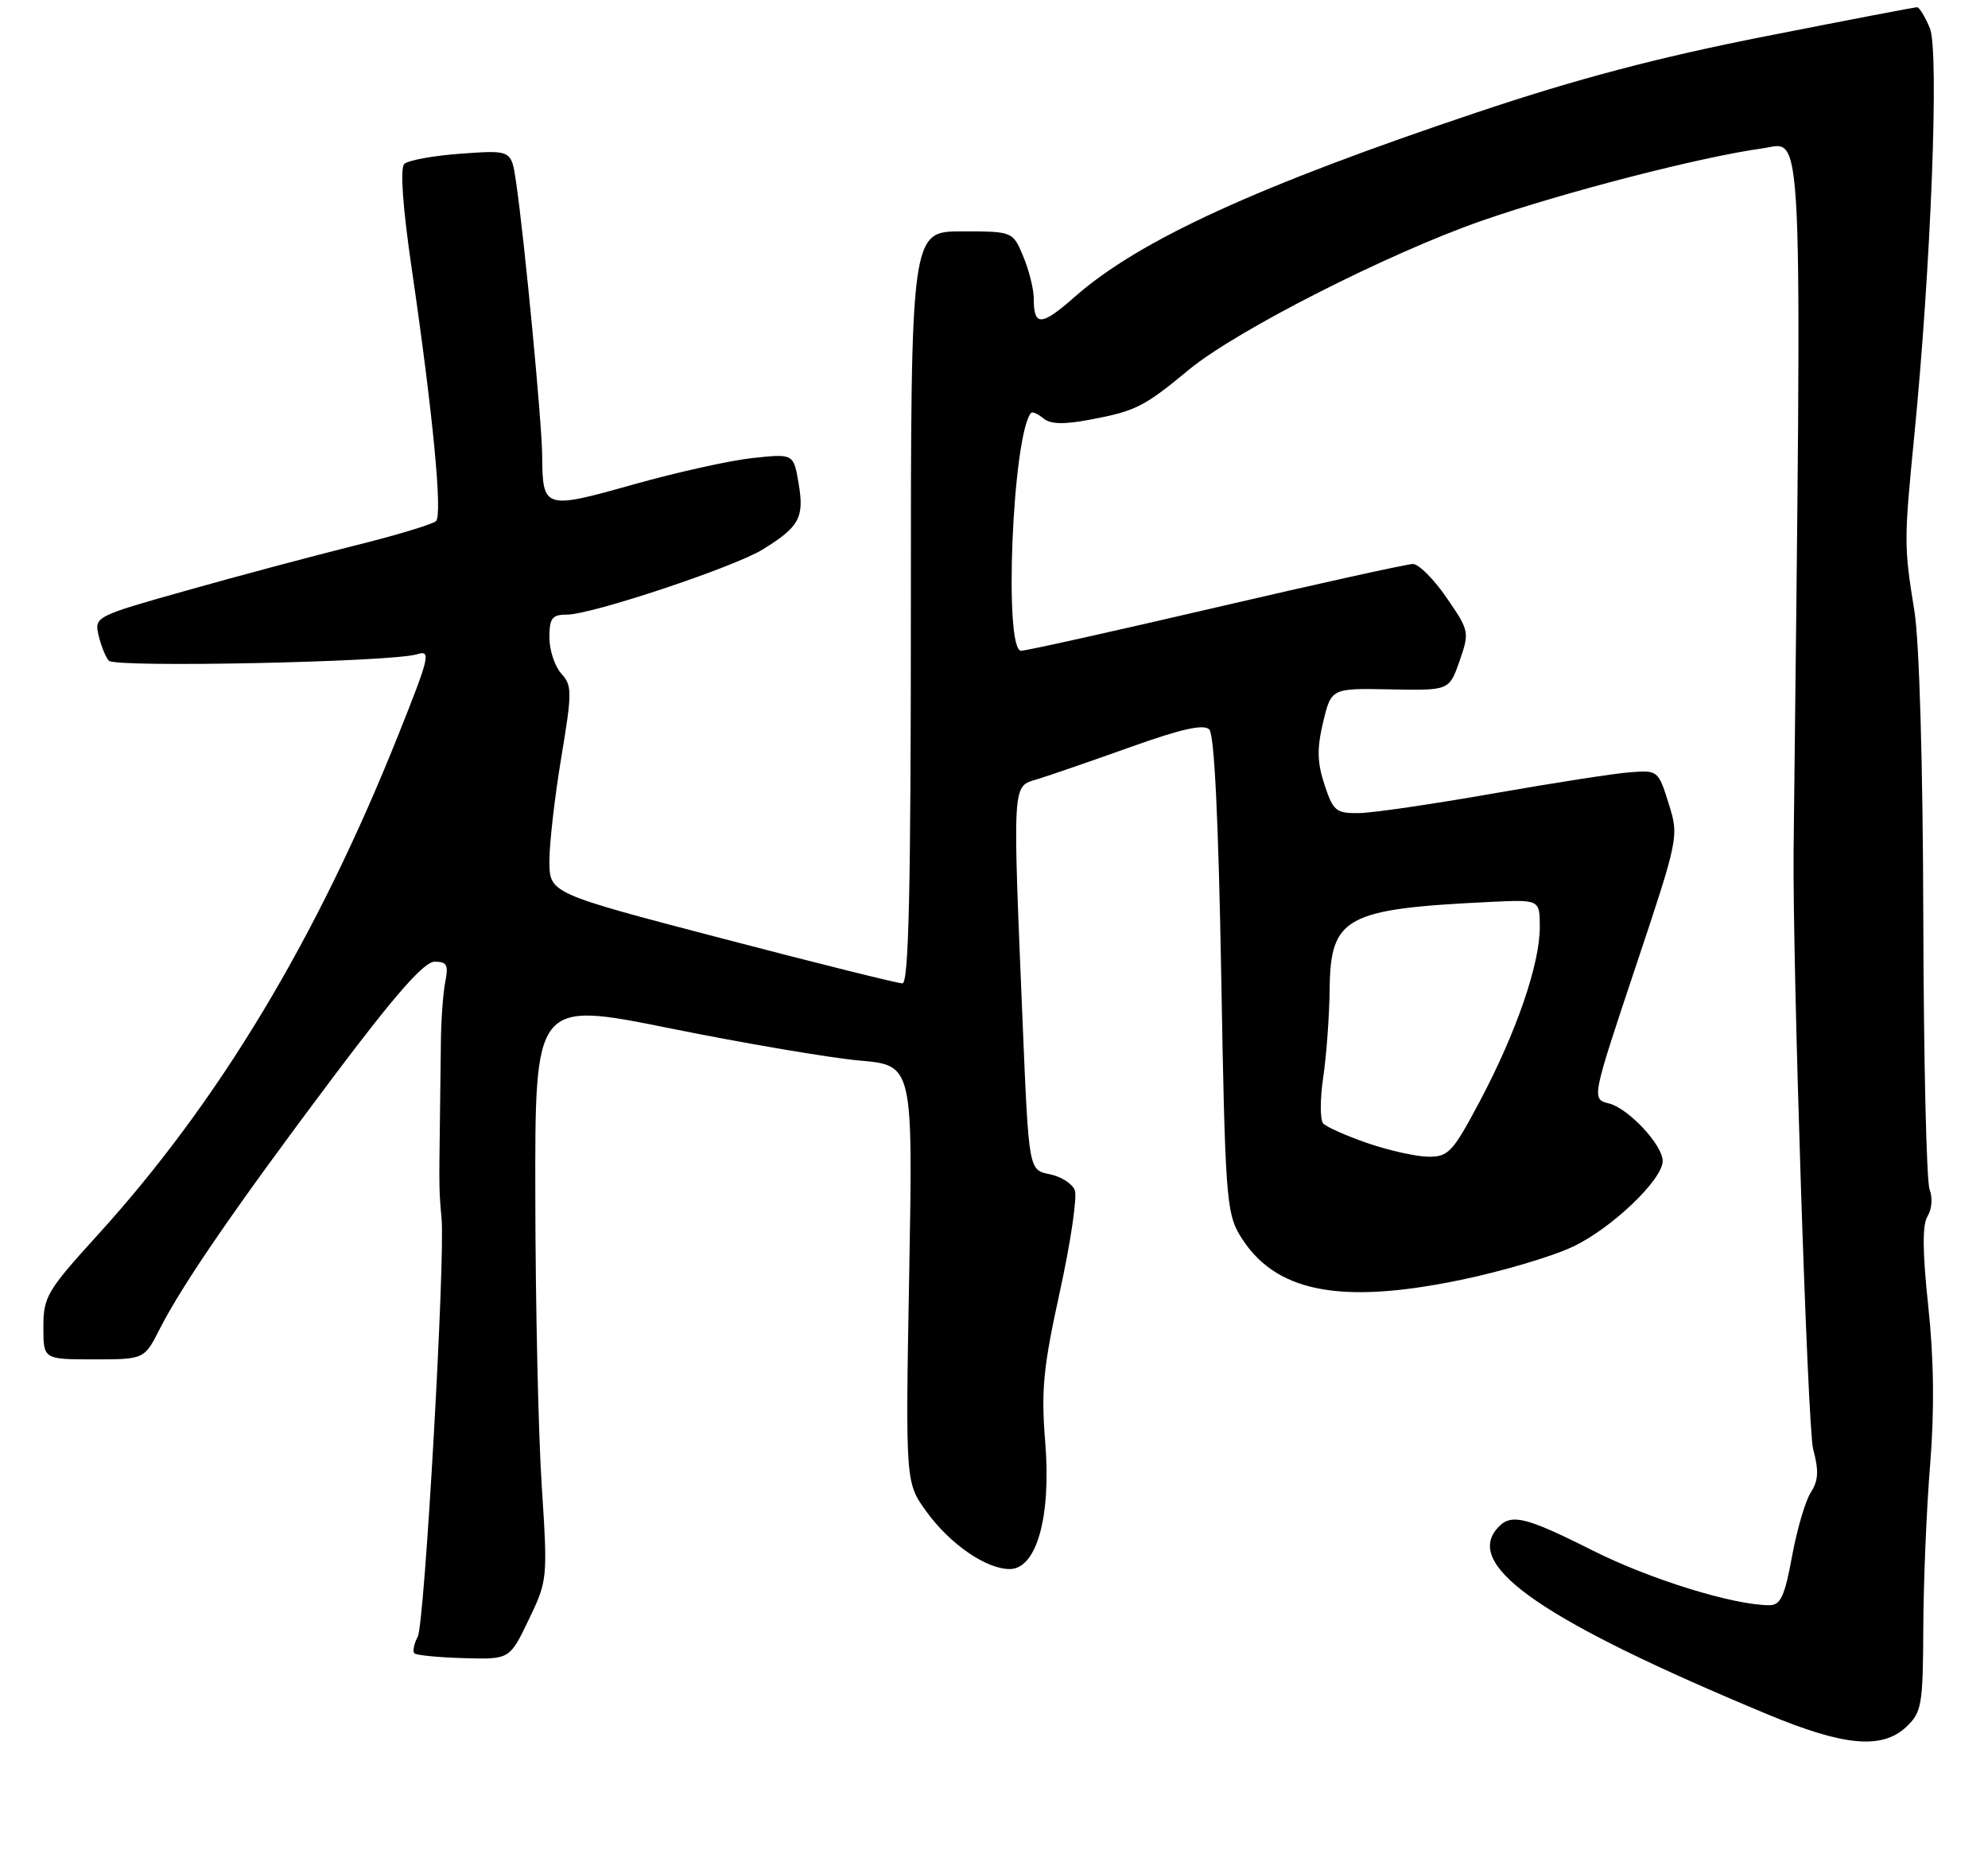 <?xml version="1.0" encoding="UTF-8" standalone="no"?>
<!DOCTYPE svg PUBLIC "-//W3C//DTD SVG 1.1//EN" "http://www.w3.org/Graphics/SVG/1.1/DTD/svg11.dtd" >
<svg xmlns="http://www.w3.org/2000/svg" xmlns:xlink="http://www.w3.org/1999/xlink" version="1.1" viewBox="0 0 275 257">
 <g >
 <path fill="currentColor"
d=" M 263.69 238.83 C 265.84 236.80 266.00 235.85 266.05 225.08 C 266.08 218.71 266.50 208.55 267.00 202.50 C 267.60 195.07 267.52 187.99 266.74 180.70 C 265.93 173.07 265.90 169.39 266.64 168.20 C 267.24 167.24 267.36 165.63 266.92 164.50 C 266.49 163.40 266.10 146.53 266.05 127.00 C 266.00 105.74 265.50 88.69 264.82 84.50 C 263.37 75.54 263.37 74.82 264.78 60.50 C 267.12 36.85 268.26 7.05 266.96 3.90 C 266.30 2.31 265.50 1.00 265.18 1.00 C 264.87 1.00 255.36 2.82 244.06 5.05 C 229.30 7.96 218.11 10.91 204.38 15.52 C 173.94 25.72 157.58 33.22 148.72 41.01 C 144.04 45.13 143.00 45.19 143.00 41.30 C 143.00 40.00 142.35 37.38 141.55 35.47 C 140.10 32.00 140.10 32.00 133.05 32.00 C 126.00 32.00 126.00 32.00 126.00 84.00 C 126.00 123.15 125.71 136.00 124.83 136.00 C 124.18 136.00 112.93 133.20 99.83 129.77 C 76.00 123.54 76.00 123.54 76.00 119.06 C 76.00 116.60 76.74 110.17 77.64 104.77 C 79.15 95.69 79.15 94.82 77.64 93.15 C 76.74 92.16 76.00 89.92 76.00 88.17 C 76.00 85.48 76.37 85.00 78.44 85.00 C 81.83 85.00 101.57 78.43 105.52 75.98 C 110.57 72.87 111.27 71.58 110.48 66.90 C 109.78 62.74 109.78 62.74 104.14 63.34 C 101.04 63.67 93.59 65.32 87.59 67.01 C 75.27 70.48 75.05 70.41 75.00 63.00 C 74.96 58.36 72.53 32.88 71.38 25.13 C 70.74 20.75 70.74 20.75 63.80 21.25 C 59.98 21.52 56.43 22.17 55.92 22.68 C 55.33 23.27 55.71 28.66 56.94 37.06 C 59.88 57.14 61.23 71.17 60.32 72.06 C 59.87 72.50 54.78 74.04 49.00 75.47 C 43.22 76.91 32.77 79.70 25.76 81.68 C 13.16 85.23 13.04 85.30 13.64 87.88 C 13.98 89.32 14.62 90.90 15.06 91.38 C 15.95 92.36 54.26 91.56 57.66 90.49 C 59.66 89.86 59.47 90.70 55.09 101.66 C 43.85 129.80 30.28 152.35 13.50 170.81 C 6.51 178.49 6.00 179.36 6.00 183.53 C 6.00 188.00 6.00 188.00 12.98 188.00 C 19.96 188.00 19.96 188.00 22.12 183.75 C 25.29 177.53 32.78 166.67 46.21 148.80 C 54.73 137.48 58.67 133.00 60.13 133.00 C 61.81 133.00 62.06 133.47 61.60 135.75 C 61.30 137.26 61.02 140.97 60.99 144.00 C 60.95 147.03 60.89 152.43 60.84 156.00 C 60.73 164.06 60.74 164.79 61.08 168.50 C 61.60 174.17 58.74 224.50 57.79 226.34 C 57.26 227.35 57.06 228.39 57.32 228.65 C 57.59 228.92 60.66 229.22 64.15 229.32 C 70.50 229.50 70.50 229.50 73.14 224.00 C 75.75 218.58 75.77 218.32 74.94 205.50 C 74.47 198.35 74.07 180.34 74.05 165.48 C 74.00 138.45 74.00 138.45 92.75 142.23 C 103.06 144.31 114.83 146.31 118.89 146.67 C 126.29 147.32 126.29 147.32 125.77 176.18 C 125.25 205.05 125.25 205.05 128.16 209.06 C 131.41 213.55 136.40 216.99 139.67 217.00 C 143.39 217.00 145.42 209.79 144.59 199.50 C 144.00 192.29 144.30 189.15 146.61 178.64 C 148.10 171.84 149.03 165.53 148.68 164.61 C 148.33 163.70 146.76 162.70 145.18 162.39 C 142.31 161.81 142.31 161.81 141.47 141.66 C 140.06 107.66 139.99 108.83 143.50 107.76 C 145.15 107.26 150.93 105.26 156.35 103.33 C 163.38 100.81 166.51 100.11 167.28 100.88 C 167.98 101.58 168.55 113.41 168.93 134.73 C 169.46 165.15 169.64 167.74 171.50 170.82 C 176.22 178.66 185.18 180.49 201.93 177.04 C 207.67 175.86 214.71 173.78 217.59 172.41 C 222.93 169.89 230.00 163.14 230.00 160.57 C 230.00 158.36 225.27 153.29 222.58 152.61 C 220.15 152.00 220.15 152.00 226.21 133.86 C 232.24 115.79 232.26 115.71 230.82 111.11 C 229.40 106.56 229.32 106.50 225.44 106.81 C 223.27 106.97 214.75 108.30 206.50 109.75 C 198.25 111.20 189.93 112.42 188.01 112.45 C 184.82 112.50 184.42 112.17 183.22 108.53 C 182.20 105.44 182.16 103.52 183.03 99.87 C 184.16 95.18 184.16 95.18 192.32 95.34 C 200.47 95.50 200.47 95.50 201.90 91.42 C 203.29 87.42 203.25 87.23 200.11 82.67 C 198.35 80.10 196.25 78.00 195.45 78.00 C 194.66 78.00 182.42 80.70 168.25 84.00 C 154.09 87.30 141.94 90.00 141.25 90.00 C 138.82 90.00 140.06 60.17 142.62 57.11 C 142.80 56.89 143.57 57.23 144.33 57.86 C 145.32 58.68 147.17 58.73 150.88 58.02 C 157.12 56.84 158.25 56.27 164.50 51.10 C 171.03 45.71 192.04 35.03 205.00 30.52 C 216.40 26.56 235.34 21.68 243.80 20.52 C 249.53 19.74 249.27 13.92 248.11 117.50 C 247.94 133.07 250.04 197.50 250.81 200.40 C 251.62 203.40 251.54 204.77 250.49 206.40 C 249.74 207.55 248.57 211.54 247.89 215.25 C 246.88 220.75 246.31 222.00 244.77 222.00 C 239.81 222.00 228.29 218.44 220.33 214.44 C 210.76 209.63 208.89 209.22 207.01 211.49 C 202.67 216.72 213.73 224.28 244.50 237.09 C 255.09 241.50 260.34 241.97 263.69 238.83 Z  M 189.18 158.10 C 186.25 157.09 183.49 155.86 183.04 155.38 C 182.60 154.90 182.59 152.03 183.04 149.00 C 183.49 145.97 183.89 140.50 183.93 136.82 C 184.04 126.80 186.08 125.69 206.25 124.73 C 213.00 124.41 213.00 124.41 213.00 128.23 C 213.00 133.35 209.75 142.78 204.73 152.25 C 200.96 159.36 200.36 160.00 197.56 159.97 C 195.88 159.95 192.11 159.11 189.18 158.10 Z "/>
</g>
</svg>